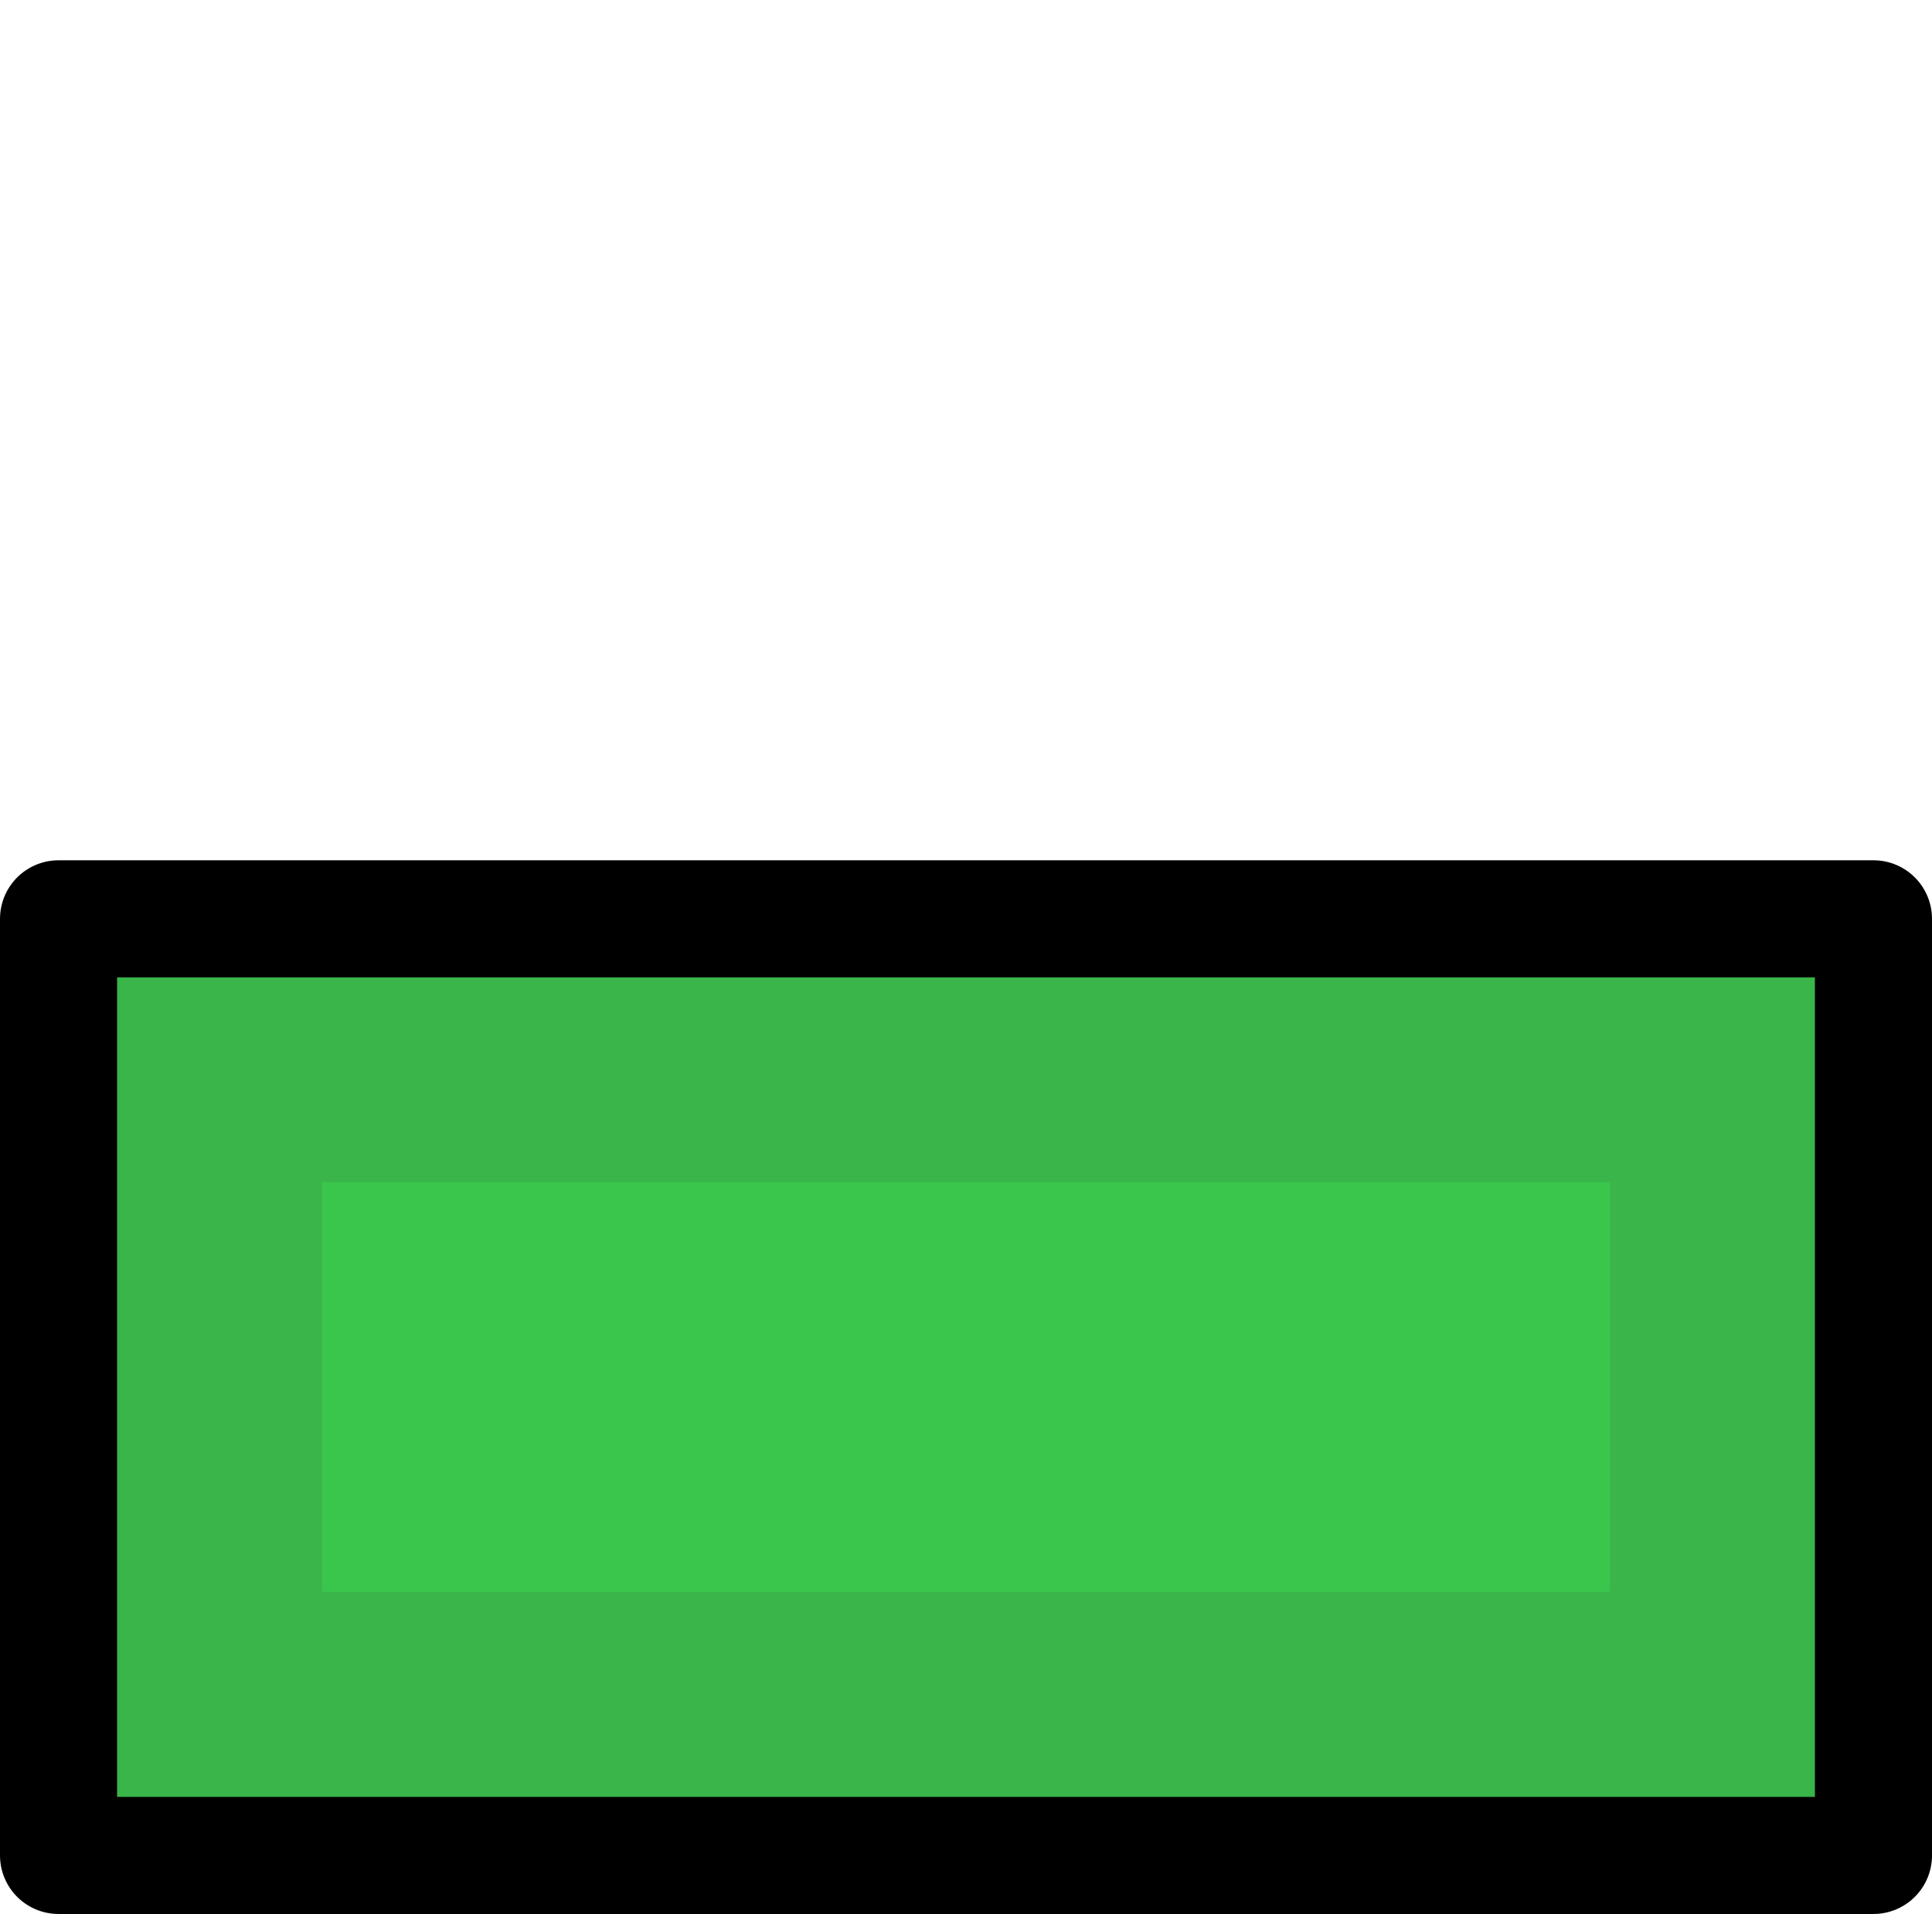 <svg version="1.1" xmlns="http://www.w3.org/2000/svg" xmlns:xlink="http://www.w3.org/1999/xlink" width="66" height="65.392" viewBox="0,0,66,65.392"><g transform="translate(-207,-147.608)"><g stroke-miterlimit="10"><path d="M209,211v-32h62v32z" fill="#39b54a" stroke="#000000" stroke-width="4" stroke-linejoin="round"/><path d="M218,202v-14h44v14z" fill="#3ac54d" stroke="none" stroke-width="1" stroke-linejoin="miter"/><path d="M207.608,212.392v-64.783h64.783v64.783z" fill="none" stroke="none" stroke-width="0" stroke-linejoin="miter"/></g></g></svg>